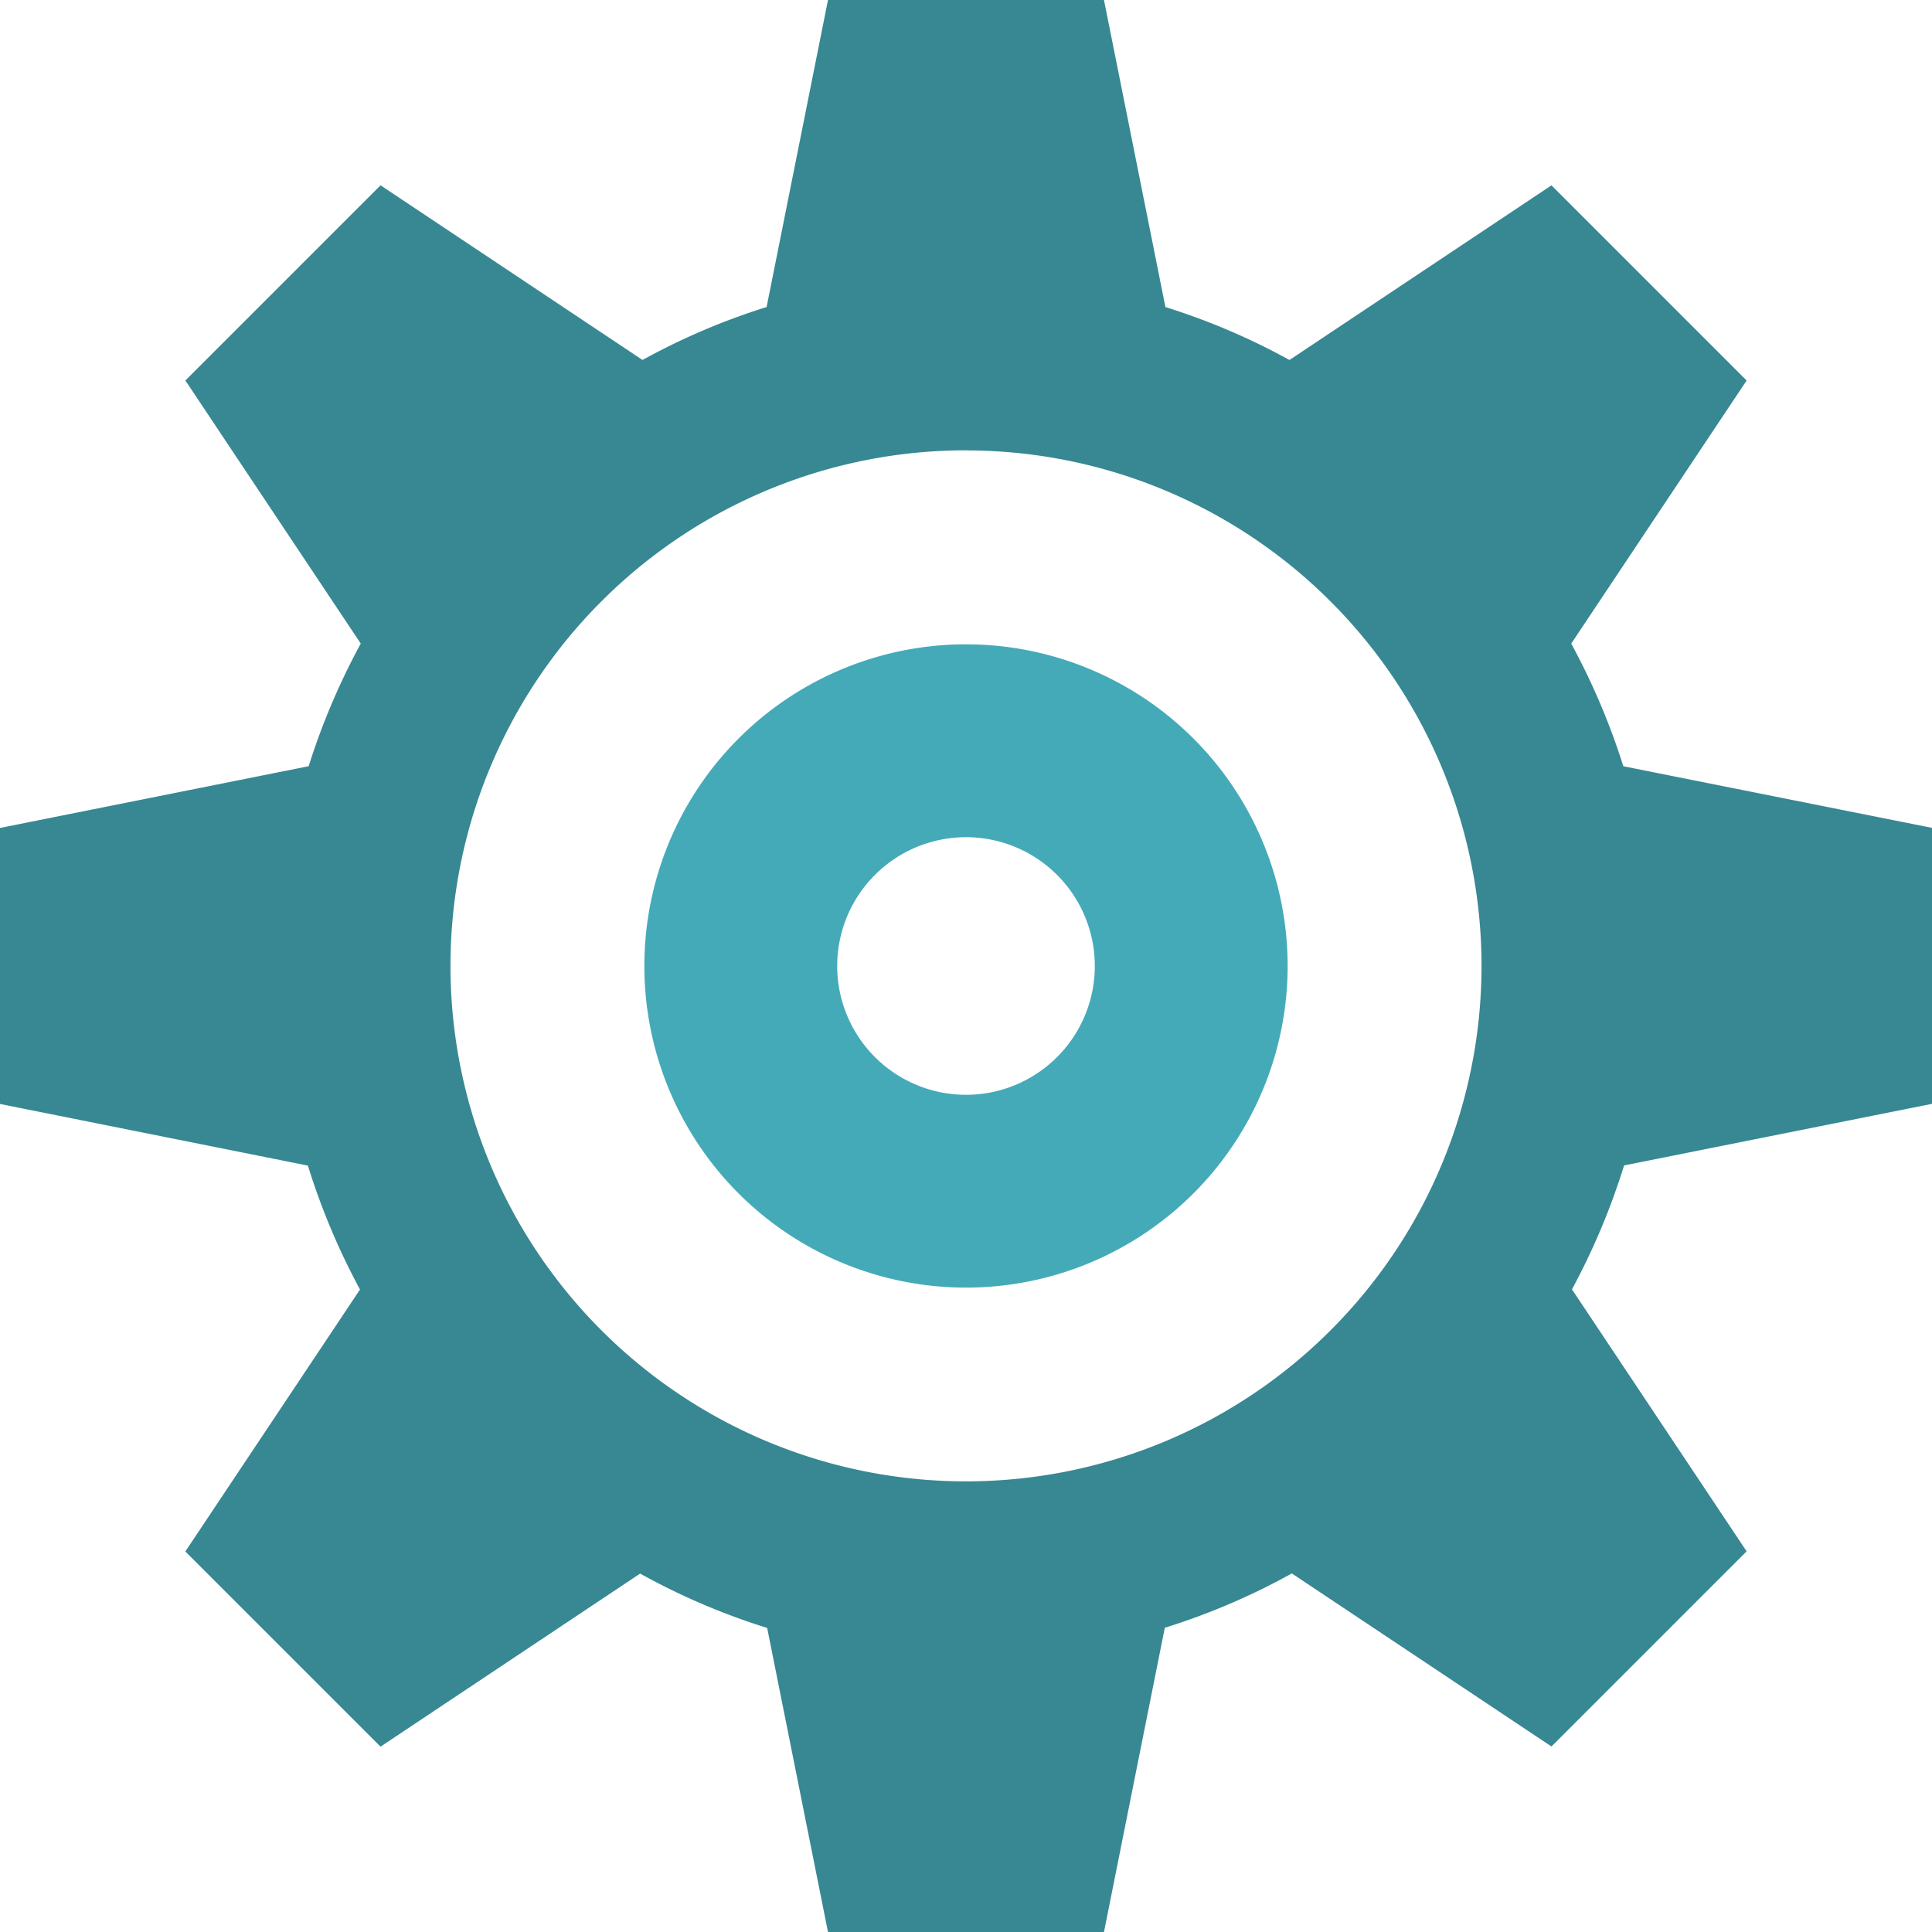 <!DOCTYPE svg PUBLIC "-//W3C//DTD SVG 1.1//EN" "http://www.w3.org/Graphics/SVG/1.1/DTD/svg11.dtd">
<!-- Uploaded to: SVG Repo, www.svgrepo.com, Transformed by: SVG Repo Mixer Tools -->
<svg width="800px" height="800px" viewBox="0 0 60 60" id="settings" xmlns="http://www.w3.org/2000/svg" fill="#000000">
<g id="SVGRepo_bgCarrier" stroke-width="0"/>
<g id="SVGRepo_tracerCarrier" stroke-linecap="round" stroke-linejoin="round"/>
<g id="SVGRepo_iconCarrier">
<defs>
<style> .cls-1 { fill: #45AAB8; } .cls-1, .cls-2 { fill-rule: evenodd; } .cls-2 { fill: #378893; } </style>
</defs>
<path class="cls-1" d="M100,729.988A9.989,9.989,0,1,1,109.989,720,9.989,9.989,0,0,1,100,729.988ZM100,716a4,4,0,1,0,4,4A4,4,0,0,0,100,716Z" data-name="settings" id="settings-2" transform="translate(-70 -690)"/>
<path class="cls-2" d="M100,710.01m30,5.7v8.571l-9.563,1.913a21.514,21.514,0,0,1-1.618,3.848l5.424,8.136-6.061,6.061-8.063-5.375a21.006,21.006,0,0,1-3.945,1.688L104.285,750H95.714l-1.889-9.443a20.991,20.991,0,0,1-3.945-1.688l-8.063,5.375-6.061-6.061,5.424-8.136a21.447,21.447,0,0,1-1.618-3.848L70,724.284v-8.571l9.586-1.918a21.437,21.437,0,0,1,1.618-3.808l-5.447-8.171,6.061-6.061,8.136,5.424a20.928,20.928,0,0,1,3.854-1.644L95.714,690h8.571l1.908,9.536a20.911,20.911,0,0,1,3.853,1.644l8.136-5.424,6.061,6.061-5.447,8.171a21.526,21.526,0,0,1,1.618,3.808Zm-30-11.725A16.01,16.01,0,1,0,116.01,720,16.01,16.01,0,0,0,100,703.988Z" data-name="settings copy" id="settings_copy" transform="translate(-70 -690)"/>
</g>
</svg>